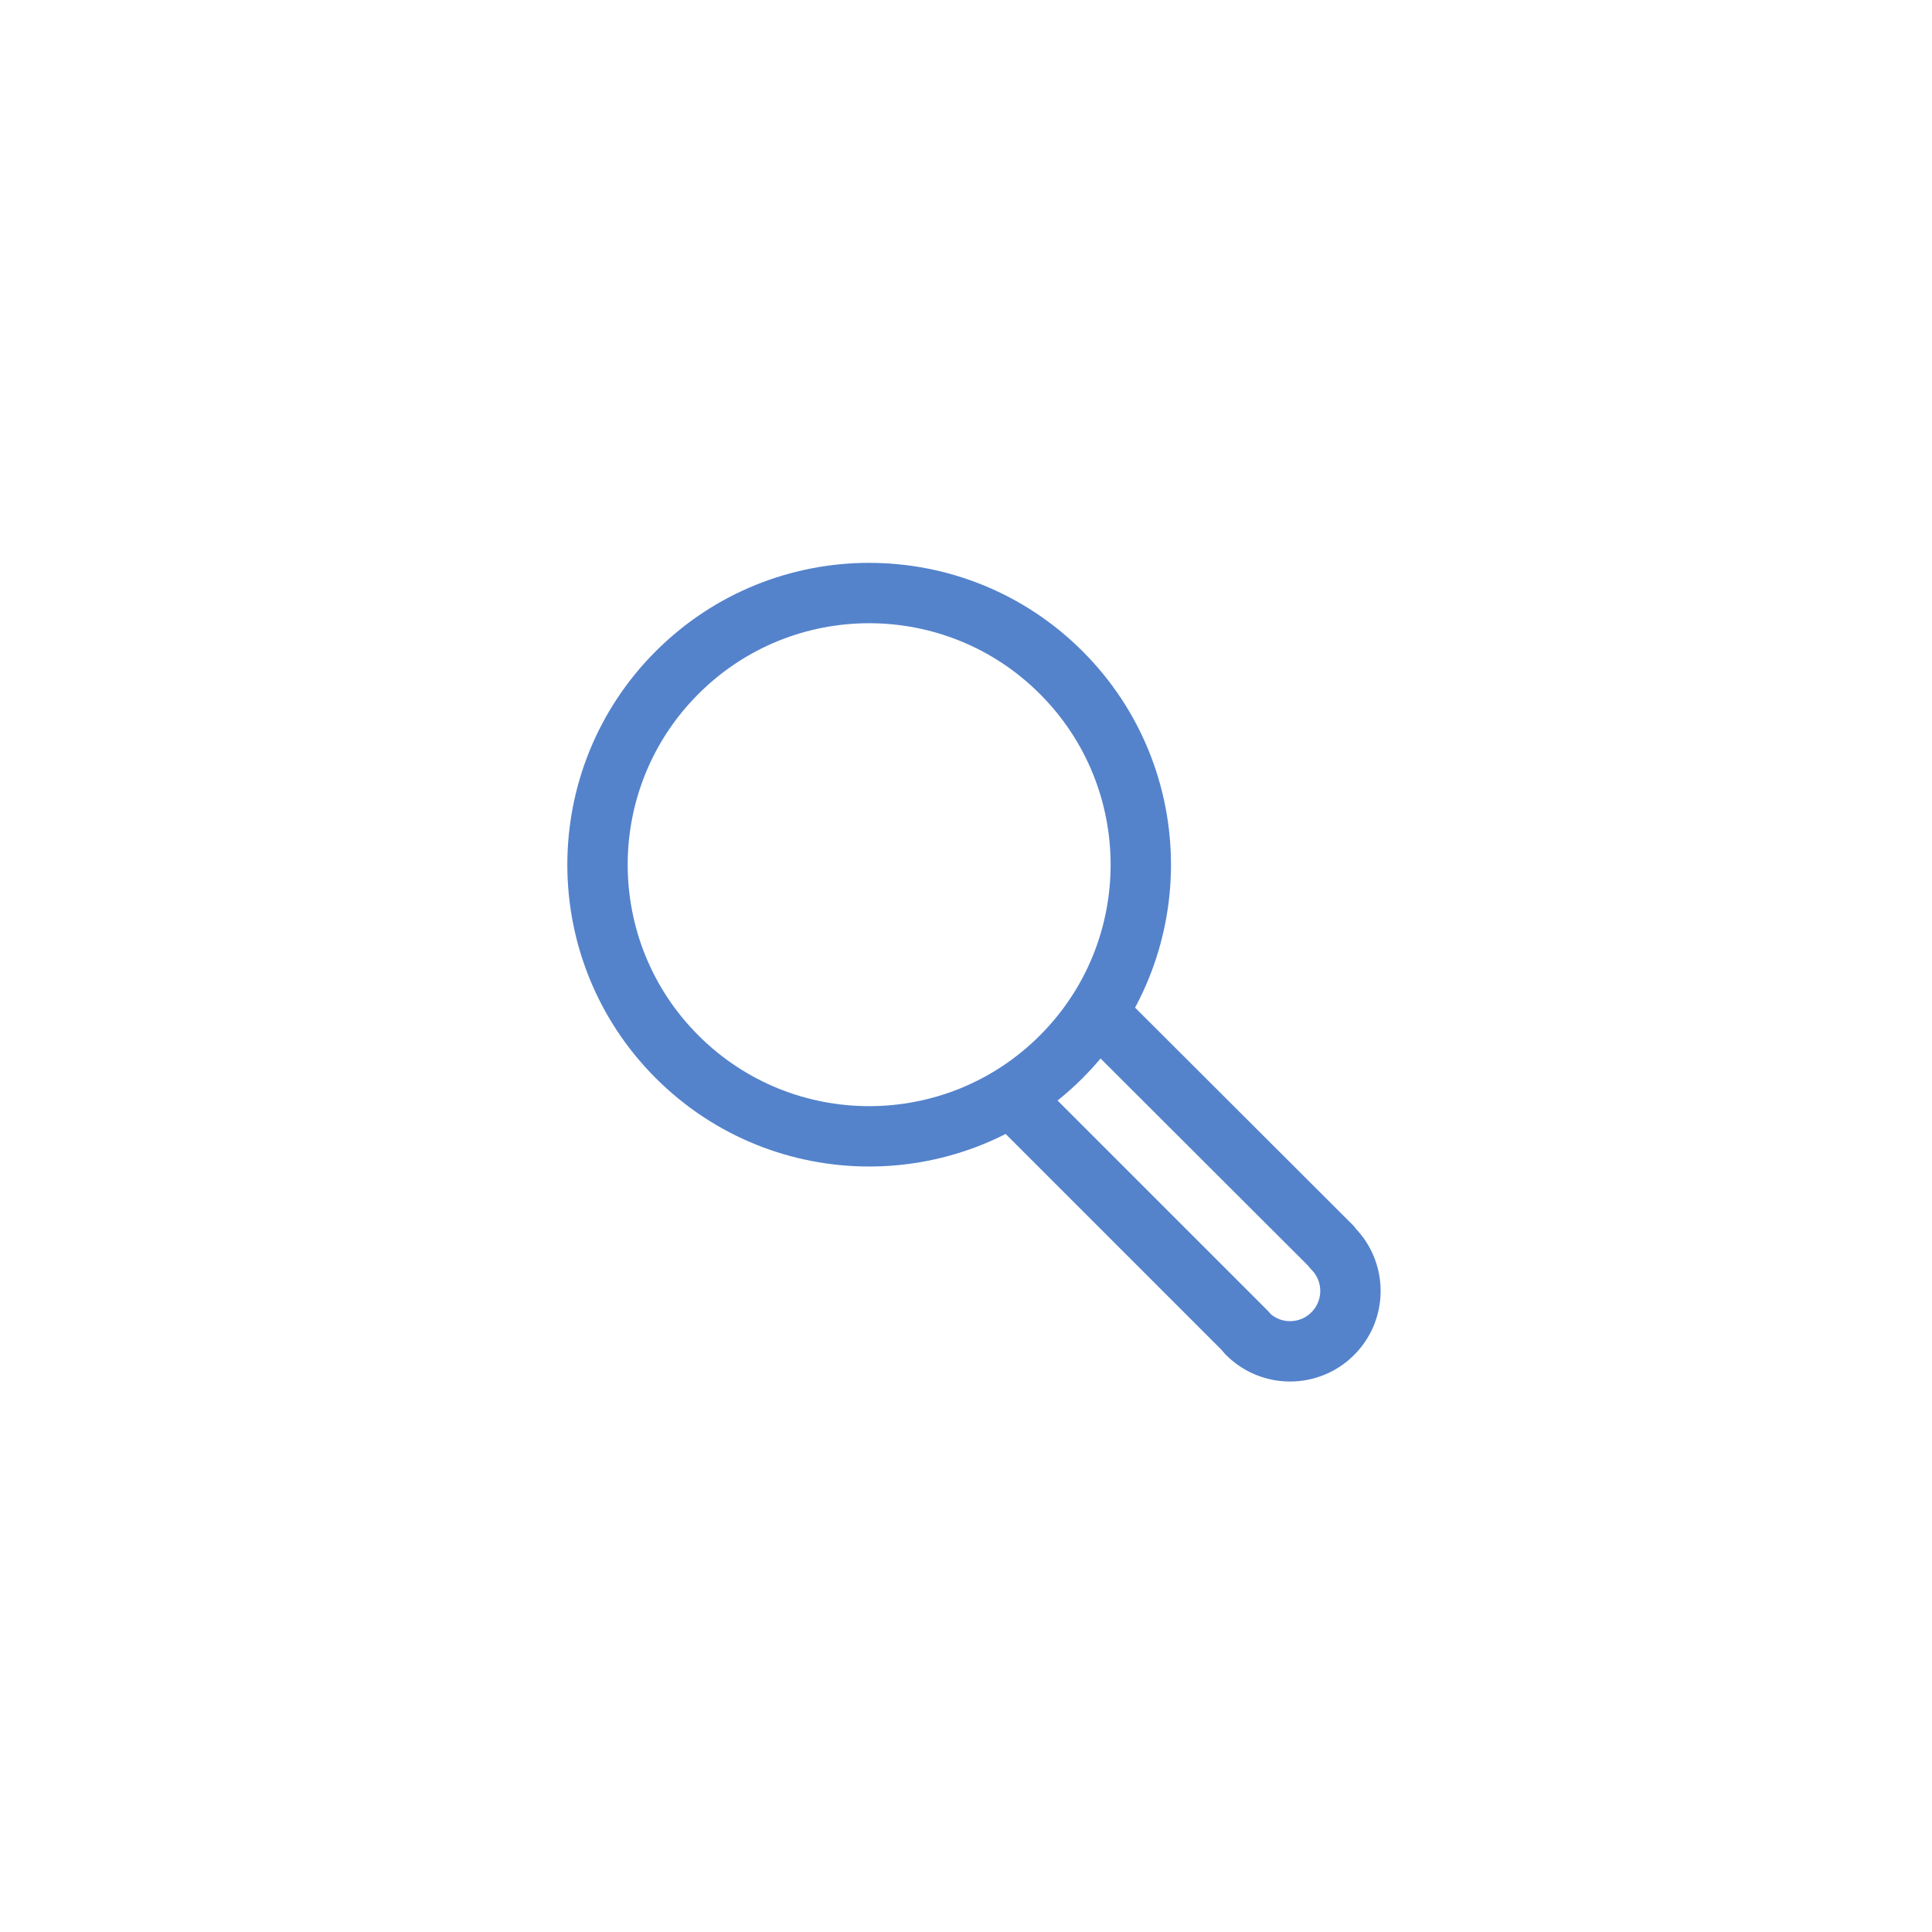 <svg id="magnifier" xmlns="http://www.w3.org/2000/svg" xmlns:xlink="http://www.w3.org/1999/xlink" viewBox="0 0 128 128" shape-rendering="geometricPrecision" text-rendering="geometricPrecision"><g id="magnifier-move" transform="matrix(0.707 -0.707 0.707 0.707 -34.64 84.154)"><ellipse id="magnifier-circle" rx="18" ry="18" transform="matrix(1 0 0 1 84.222 46.222)" fill="none" stroke="rgb(84,131,204)" stroke-width="4"/><g id="magnifier-handle"><path id="magnifier-line" d="M-8.029,5.917C-8.029,8.126,-6.239,9.917,-4.029,9.917C-1.82,9.917,-0.029,8.126,-0.029,5.917L0,5.757L-0.017,-15.432" transform="matrix(1 0 0 1 88 80)" fill="none" stroke="rgb(84,131,204)" stroke-width="4" stroke-linecap="round" stroke-linejoin="round" stroke-dashoffset="67.8" stroke-dasharray="33.9"/><line id="magnifier-line2" x1="0" y1="5.757" x2="0" y2="-15.414" transform="matrix(1 0 0 1 80 80)" fill="none" stroke="rgb(84,131,204)" stroke-width="4" stroke-linecap="round" stroke-linejoin="round" stroke-dashoffset="42.34" stroke-dasharray="21.17"/></g></g></svg>